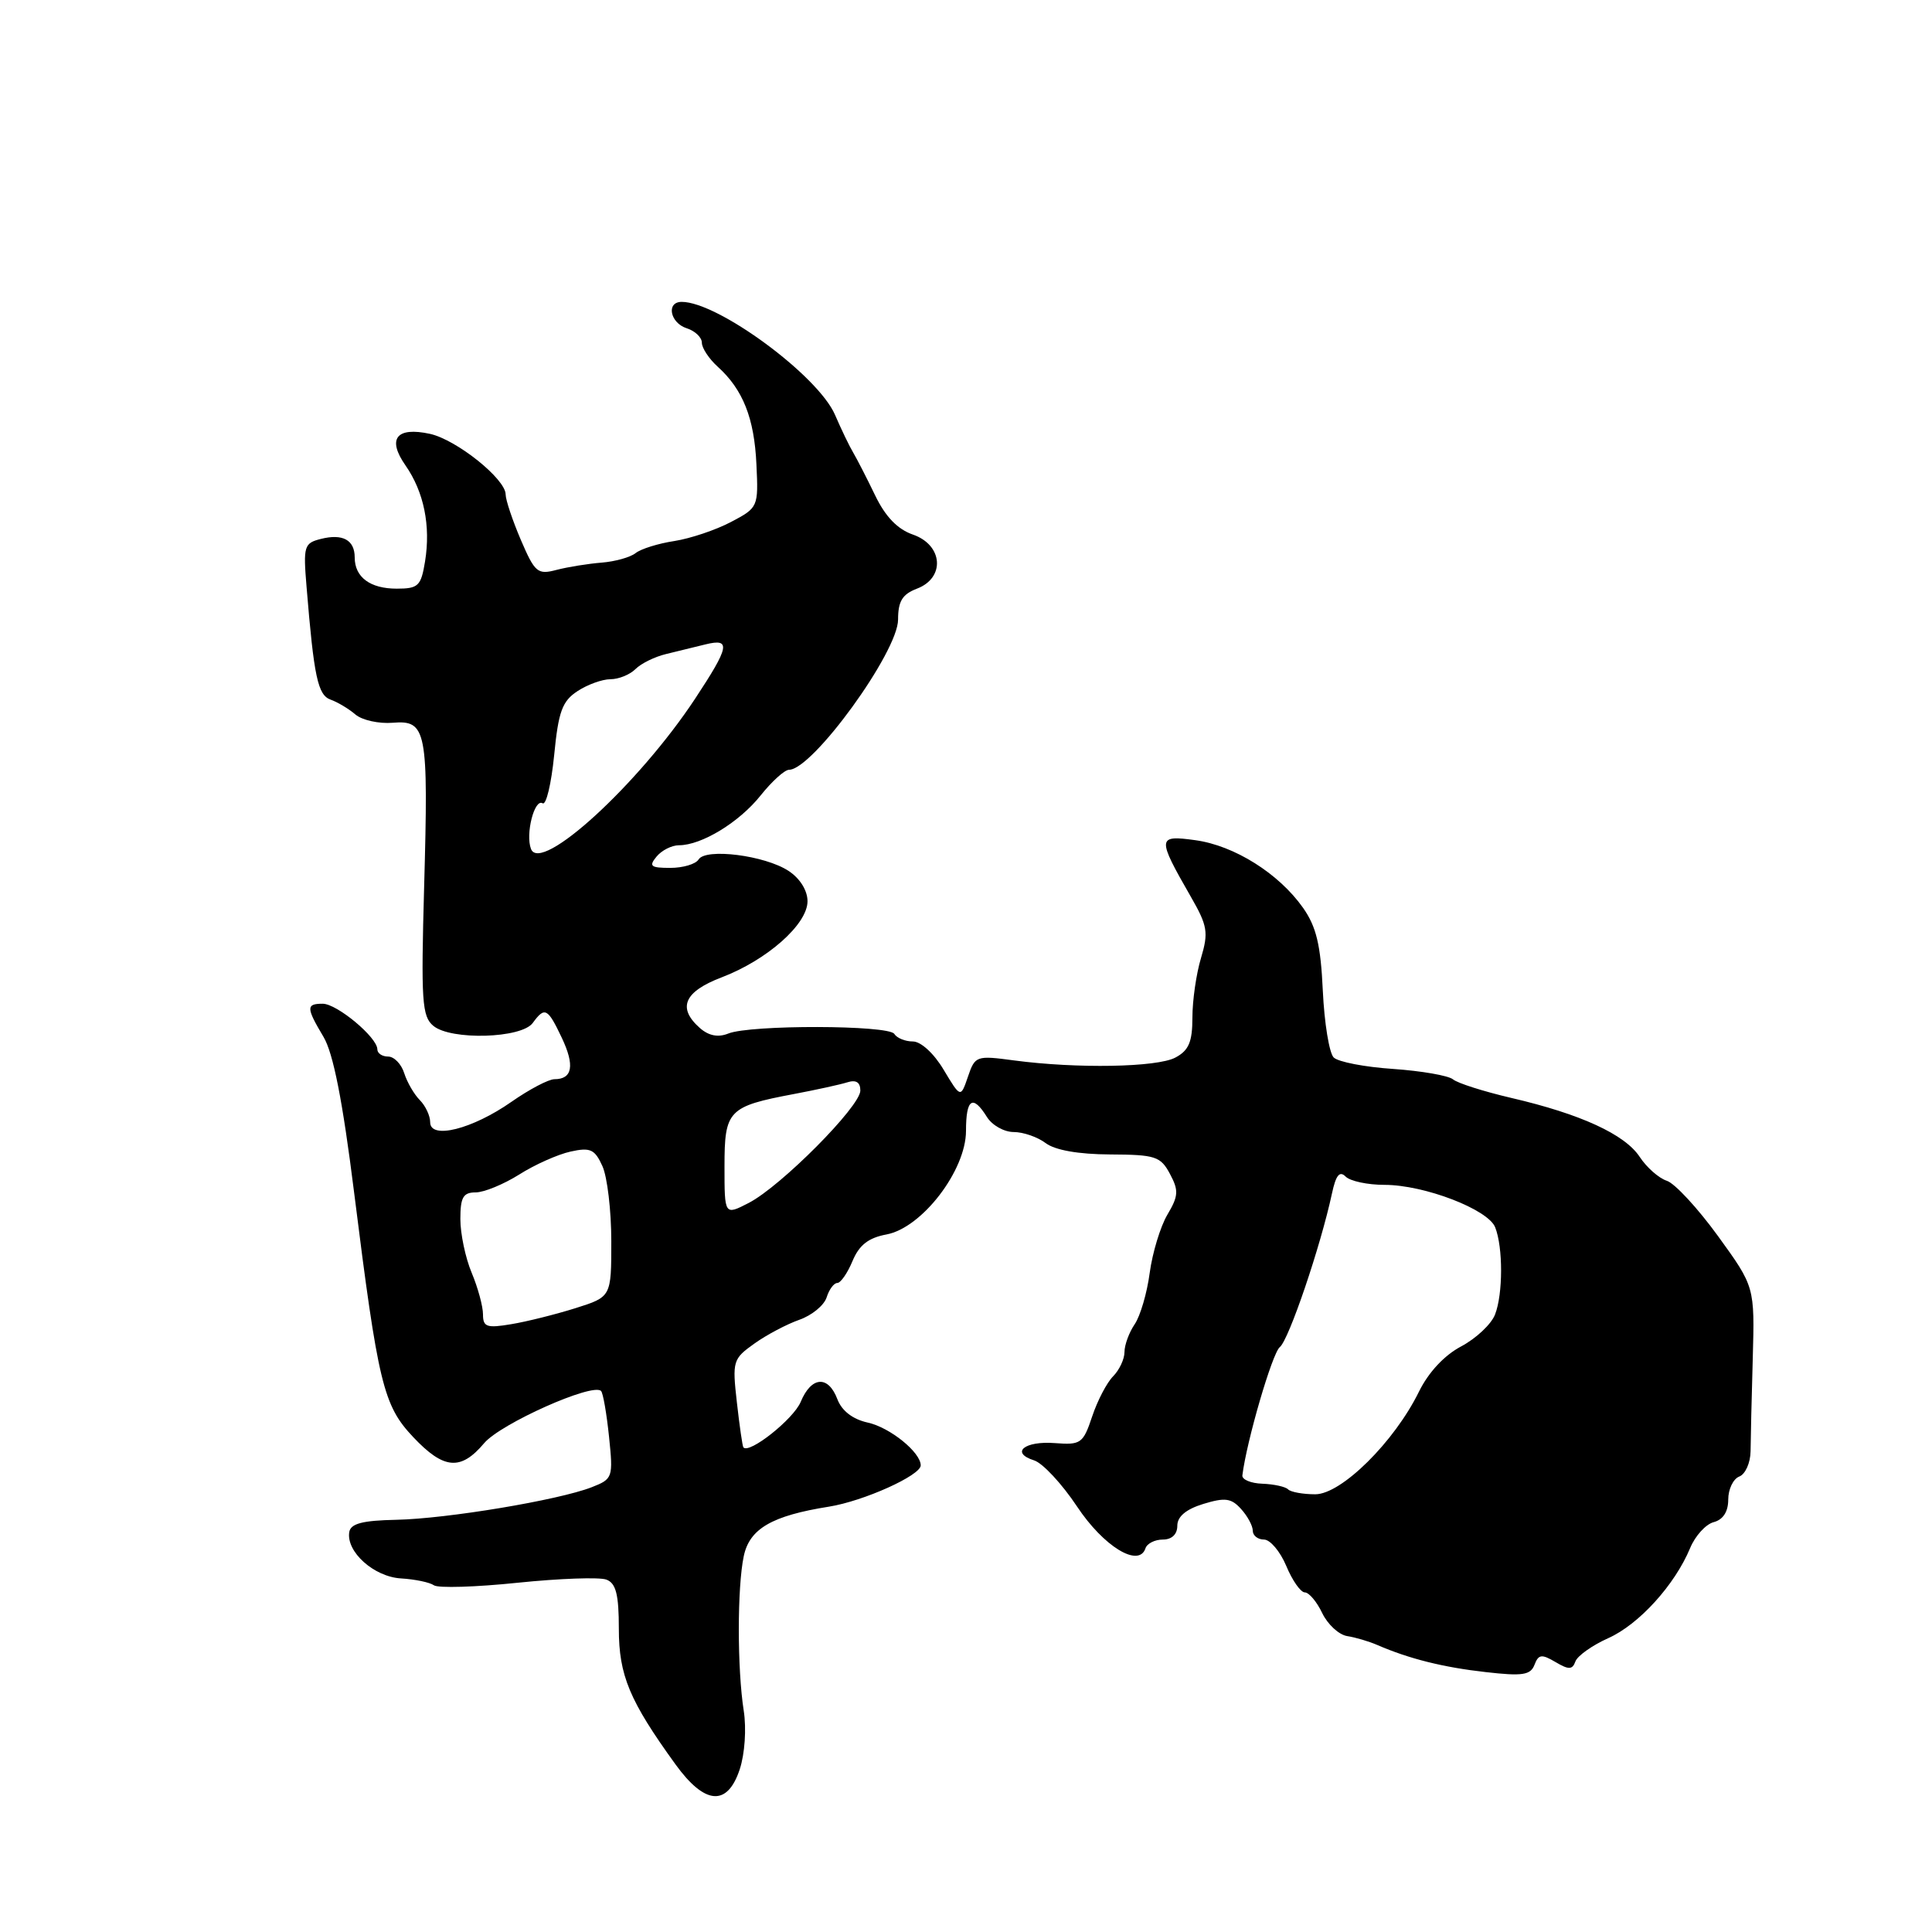 <?xml version="1.0" encoding="UTF-8" standalone="no"?>
<!DOCTYPE svg PUBLIC "-//W3C//DTD SVG 1.1//EN" "http://www.w3.org/Graphics/SVG/1.1/DTD/svg11.dtd" >
<svg xmlns="http://www.w3.org/2000/svg" xmlns:xlink="http://www.w3.org/1999/xlink" version="1.1" viewBox="0 0 256 256">
 <g >
 <path fill="currentColor"
d=" M 98.02 234.44 C 98.69 232.40 98.92 229.08 98.55 226.69 C 97.68 221.15 97.68 210.32 98.55 206.21 C 99.31 202.56 102.28 200.84 109.84 199.64 C 114.43 198.91 122.00 195.50 122.00 194.17 C 122.00 192.44 117.92 189.14 114.98 188.50 C 112.99 188.06 111.55 186.95 110.96 185.41 C 109.75 182.20 107.51 182.36 106.10 185.75 C 105.15 188.04 99.25 192.72 98.50 191.78 C 98.38 191.63 97.99 188.94 97.64 185.82 C 97.02 180.35 97.11 180.06 99.96 178.03 C 101.58 176.87 104.26 175.46 105.91 174.88 C 107.57 174.30 109.19 172.97 109.53 171.92 C 109.86 170.86 110.50 170.00 110.95 170.00 C 111.39 170.00 112.30 168.69 112.96 167.10 C 113.84 164.98 115.06 164.02 117.47 163.57 C 122.17 162.69 128.00 155.09 128.00 149.84 C 128.00 145.58 128.89 144.99 130.77 148.00 C 131.45 149.10 133.05 150.00 134.32 150.00 C 135.58 150.00 137.49 150.66 138.56 151.47 C 139.80 152.40 142.89 152.95 147.08 152.97 C 153.09 153.00 153.78 153.22 155.02 155.54 C 156.20 157.74 156.16 158.47 154.68 160.96 C 153.75 162.54 152.70 166.01 152.34 168.67 C 151.99 171.33 151.09 174.39 150.35 175.47 C 149.61 176.56 149.00 178.21 149.00 179.15 C 149.00 180.09 148.32 181.53 147.50 182.36 C 146.67 183.19 145.42 185.58 144.72 187.68 C 143.52 191.27 143.22 191.48 139.80 191.22 C 135.75 190.90 133.82 192.49 137.03 193.51 C 138.16 193.87 140.71 196.61 142.70 199.60 C 146.23 204.93 150.91 207.78 151.78 205.16 C 151.99 204.52 153.03 204.00 154.08 204.00 C 155.27 204.00 156.00 203.31 156.00 202.17 C 156.00 200.95 157.16 199.98 159.44 199.28 C 162.32 198.40 163.15 198.51 164.44 199.94 C 165.30 200.88 166.00 202.18 166.00 202.83 C 166.00 203.47 166.67 204.00 167.49 204.00 C 168.30 204.00 169.63 205.57 170.44 207.50 C 171.24 209.43 172.35 211.00 172.89 211.00 C 173.44 211.00 174.48 212.23 175.20 213.74 C 175.92 215.24 177.41 216.62 178.51 216.79 C 179.60 216.96 181.40 217.49 182.50 217.97 C 186.72 219.80 191.24 220.93 196.86 221.56 C 201.74 222.12 202.80 221.96 203.33 220.59 C 203.86 219.20 204.28 219.15 206.11 220.23 C 207.87 221.27 208.35 221.26 208.75 220.15 C 209.02 219.41 210.97 218.02 213.09 217.07 C 217.17 215.25 221.92 210.01 223.95 205.13 C 224.62 203.51 226.03 201.96 227.08 201.69 C 228.32 201.36 229.00 200.31 229.00 198.70 C 229.00 197.33 229.66 195.96 230.46 195.65 C 231.27 195.34 231.94 193.83 231.96 192.30 C 231.97 190.76 232.10 185.22 232.25 180.00 C 232.51 170.50 232.51 170.50 227.64 163.78 C 224.96 160.09 221.91 156.79 220.86 156.46 C 219.81 156.12 218.20 154.70 217.28 153.31 C 215.32 150.31 209.43 147.61 200.25 145.48 C 196.61 144.63 193.14 143.53 192.53 143.02 C 191.92 142.52 188.35 141.90 184.60 141.64 C 180.85 141.39 177.31 140.71 176.72 140.12 C 176.13 139.53 175.48 135.55 175.28 131.28 C 175.00 125.21 174.42 122.79 172.66 120.29 C 169.45 115.74 163.56 112.04 158.39 111.33 C 153.32 110.63 153.29 110.98 157.79 118.82 C 160.01 122.68 160.15 123.55 159.14 126.94 C 158.51 129.02 158.00 132.58 158.00 134.83 C 158.00 138.06 157.52 139.19 155.75 140.13 C 153.33 141.43 142.69 141.62 134.36 140.51 C 129.37 139.84 129.20 139.90 128.26 142.66 C 127.29 145.50 127.29 145.50 125.04 141.75 C 123.75 139.58 122.02 138.00 120.96 138.00 C 119.95 138.00 118.84 137.55 118.50 137.00 C 117.77 135.81 99.41 135.77 96.50 136.95 C 95.16 137.49 93.92 137.25 92.75 136.23 C 89.72 133.56 90.63 131.41 95.61 129.51 C 101.66 127.20 107.00 122.47 107.00 119.42 C 107.00 117.99 106.00 116.39 104.49 115.40 C 101.35 113.34 93.52 112.35 92.57 113.88 C 92.19 114.50 90.50 115.00 88.82 115.00 C 86.21 115.00 85.94 114.78 87.00 113.50 C 87.68 112.67 89.02 112.00 89.97 112.00 C 92.96 112.00 97.95 108.96 100.78 105.41 C 102.27 103.54 103.97 102.00 104.55 102.00 C 107.67 102.00 119.00 86.38 119.00 82.09 C 119.00 79.66 119.57 78.74 121.50 78.00 C 125.27 76.57 124.96 72.23 120.98 70.84 C 118.92 70.13 117.32 68.46 115.96 65.64 C 114.86 63.36 113.56 60.83 113.07 60.00 C 112.57 59.17 111.48 56.91 110.64 54.96 C 108.39 49.76 95.14 40.00 90.33 40.00 C 88.24 40.00 88.78 42.79 91.00 43.50 C 92.10 43.85 93.00 44.71 93.00 45.41 C 93.00 46.12 93.95 47.55 95.10 48.59 C 98.45 51.62 99.95 55.41 100.23 61.54 C 100.50 67.19 100.46 67.27 96.85 69.17 C 94.84 70.23 91.47 71.36 89.35 71.69 C 87.23 72.01 84.92 72.73 84.22 73.29 C 83.51 73.85 81.49 74.41 79.72 74.55 C 77.95 74.69 75.27 75.12 73.76 75.51 C 71.23 76.18 70.88 75.88 69.01 71.53 C 67.91 68.95 67.00 66.24 67.00 65.52 C 67.00 63.47 60.50 58.27 56.98 57.49 C 52.52 56.52 51.26 58.14 53.73 61.67 C 56.17 65.17 57.09 69.67 56.32 74.40 C 55.79 77.65 55.43 78.00 52.57 78.00 C 49.04 78.00 47.00 76.48 47.00 73.86 C 47.00 71.55 45.41 70.68 42.52 71.41 C 40.29 71.97 40.17 72.36 40.62 77.75 C 41.60 89.72 42.11 92.11 43.82 92.71 C 44.74 93.04 46.22 93.92 47.10 94.68 C 47.99 95.43 50.21 95.92 52.03 95.77 C 56.53 95.40 56.78 96.70 56.20 117.51 C 55.78 132.64 55.91 134.68 57.42 135.93 C 59.75 137.87 69.09 137.60 70.59 135.55 C 72.19 133.36 72.56 133.55 74.44 137.51 C 76.18 141.18 75.86 143.00 73.47 143.00 C 72.69 143.00 70.13 144.35 67.78 145.99 C 62.58 149.63 57.00 151.03 57.00 148.70 C 57.00 147.84 56.38 146.53 55.63 145.77 C 54.88 145.02 53.95 143.42 53.56 142.20 C 53.18 140.99 52.22 140.00 51.43 140.00 C 50.64 140.00 50.00 139.57 50.00 139.04 C 50.00 137.46 44.65 133.00 42.76 133.00 C 40.55 133.00 40.56 133.52 42.86 137.38 C 44.16 139.55 45.40 145.85 46.92 158.00 C 50.11 183.43 50.79 186.22 54.75 190.42 C 58.81 194.72 61.05 194.91 64.16 191.22 C 66.34 188.64 78.53 183.20 79.64 184.31 C 79.91 184.57 80.38 187.30 80.70 190.37 C 81.26 195.80 81.20 195.97 78.39 197.07 C 73.99 198.78 59.23 201.24 52.52 201.38 C 48.04 201.47 46.47 201.88 46.28 203.00 C 45.85 205.62 49.55 208.94 53.14 209.15 C 54.99 209.26 56.95 209.67 57.50 210.06 C 58.05 210.45 63.05 210.30 68.61 209.72 C 74.17 209.15 79.46 208.96 80.36 209.31 C 81.62 209.79 82.00 211.29 82.00 215.81 C 82.00 221.99 83.41 225.36 89.50 233.78 C 93.40 239.17 96.38 239.40 98.02 234.44 Z  M 170.68 197.35 C 170.33 196.99 168.79 196.66 167.27 196.60 C 165.75 196.55 164.56 196.05 164.62 195.50 C 165.18 190.95 168.58 179.30 169.58 178.50 C 170.78 177.54 174.99 165.14 176.49 158.15 C 177.01 155.72 177.50 155.10 178.30 155.90 C 178.91 156.51 181.22 157.00 183.45 157.00 C 188.73 157.00 197.19 160.25 198.12 162.63 C 199.17 165.29 199.16 171.46 198.10 174.18 C 197.61 175.46 195.59 177.35 193.62 178.40 C 191.38 179.58 189.28 181.84 188.02 184.40 C 184.76 191.05 177.74 198.00 174.28 198.00 C 172.66 198.00 171.04 197.71 170.68 197.35 Z  M 64.00 174.17 C 64.00 173.11 63.33 170.63 62.50 168.65 C 61.67 166.68 61.00 163.47 61.00 161.53 C 61.00 158.66 61.37 158.00 63.02 158.00 C 64.13 158.00 66.73 156.93 68.80 155.63 C 70.86 154.32 73.92 152.96 75.60 152.59 C 78.22 152.01 78.81 152.28 79.82 154.51 C 80.47 155.93 81.00 160.41 81.00 164.47 C 81.00 171.84 81.00 171.84 76.25 173.34 C 73.64 174.16 69.81 175.12 67.75 175.46 C 64.50 176.01 64.00 175.83 64.00 174.17 Z  M 96.00 154.56 C 96.00 147.11 96.48 146.61 105.22 144.96 C 108.13 144.41 111.29 143.72 112.25 143.42 C 113.43 143.04 114.00 143.40 114.00 144.51 C 114.00 146.60 103.49 157.18 99.22 159.39 C 96.00 161.05 96.00 161.05 96.00 154.56 Z  M 70.36 112.49 C 69.60 110.53 70.82 105.77 71.90 106.44 C 72.37 106.73 73.05 103.86 73.43 100.06 C 73.99 94.28 74.50 92.90 76.52 91.58 C 77.84 90.71 79.81 90.00 80.89 90.00 C 81.97 90.00 83.46 89.40 84.20 88.66 C 84.93 87.92 86.76 87.02 88.27 86.66 C 89.77 86.30 92.12 85.72 93.50 85.38 C 96.89 84.55 96.66 85.68 92.10 92.59 C 84.59 103.96 71.63 115.81 70.36 112.49 Z "/>
</g>
</svg>